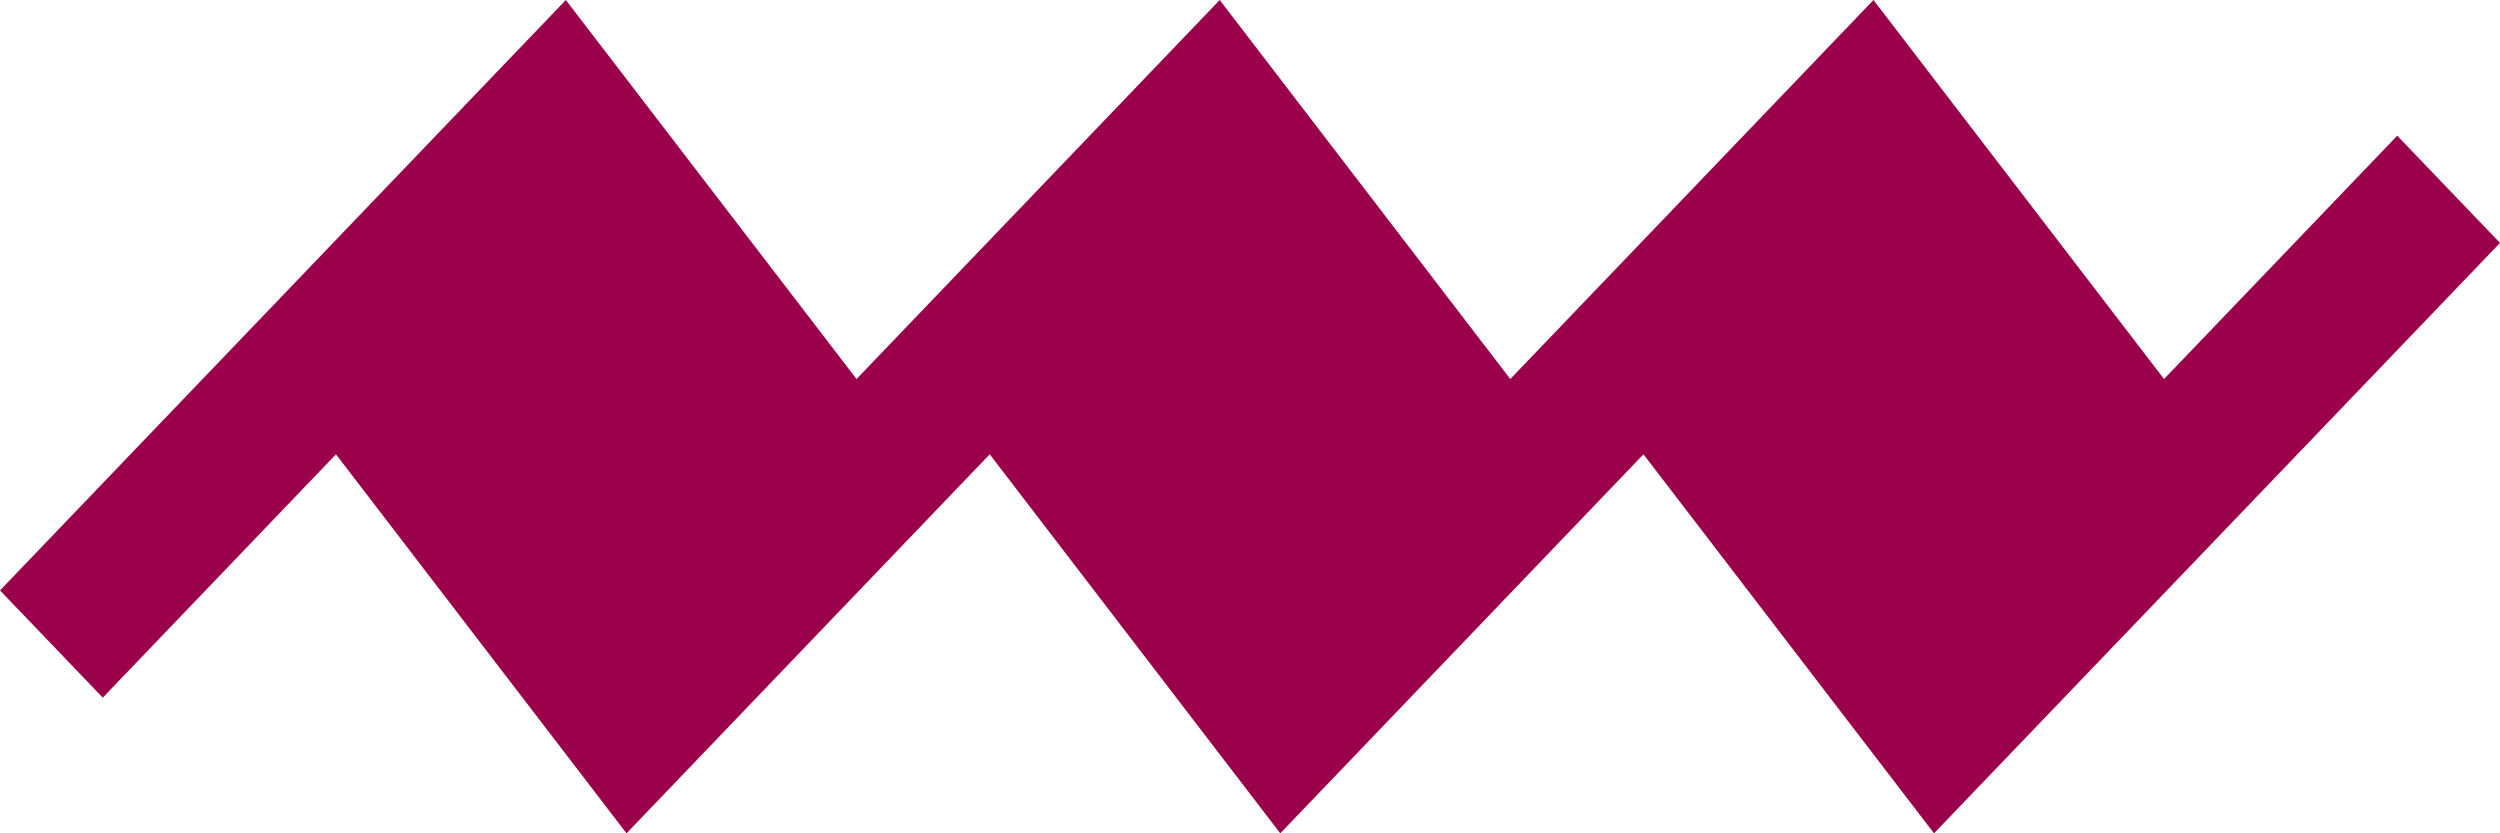 <svg width="18" height="6" viewBox="0 0 18 6" fill="none" xmlns="http://www.w3.org/2000/svg">
<path fill-rule="evenodd" clip-rule="evenodd" d="M4.074 0L0 4.251L0.74 5.023L2.419 3.271L4.511 6L7.126 3.271L9.218 6L11.833 3.271L13.925 6L18 1.749L17.26 0.977L15.581 2.729L13.489 0L10.874 2.729L8.782 0L6.167 2.729L4.074 0Z" fill="#9B004A"/>
</svg>
